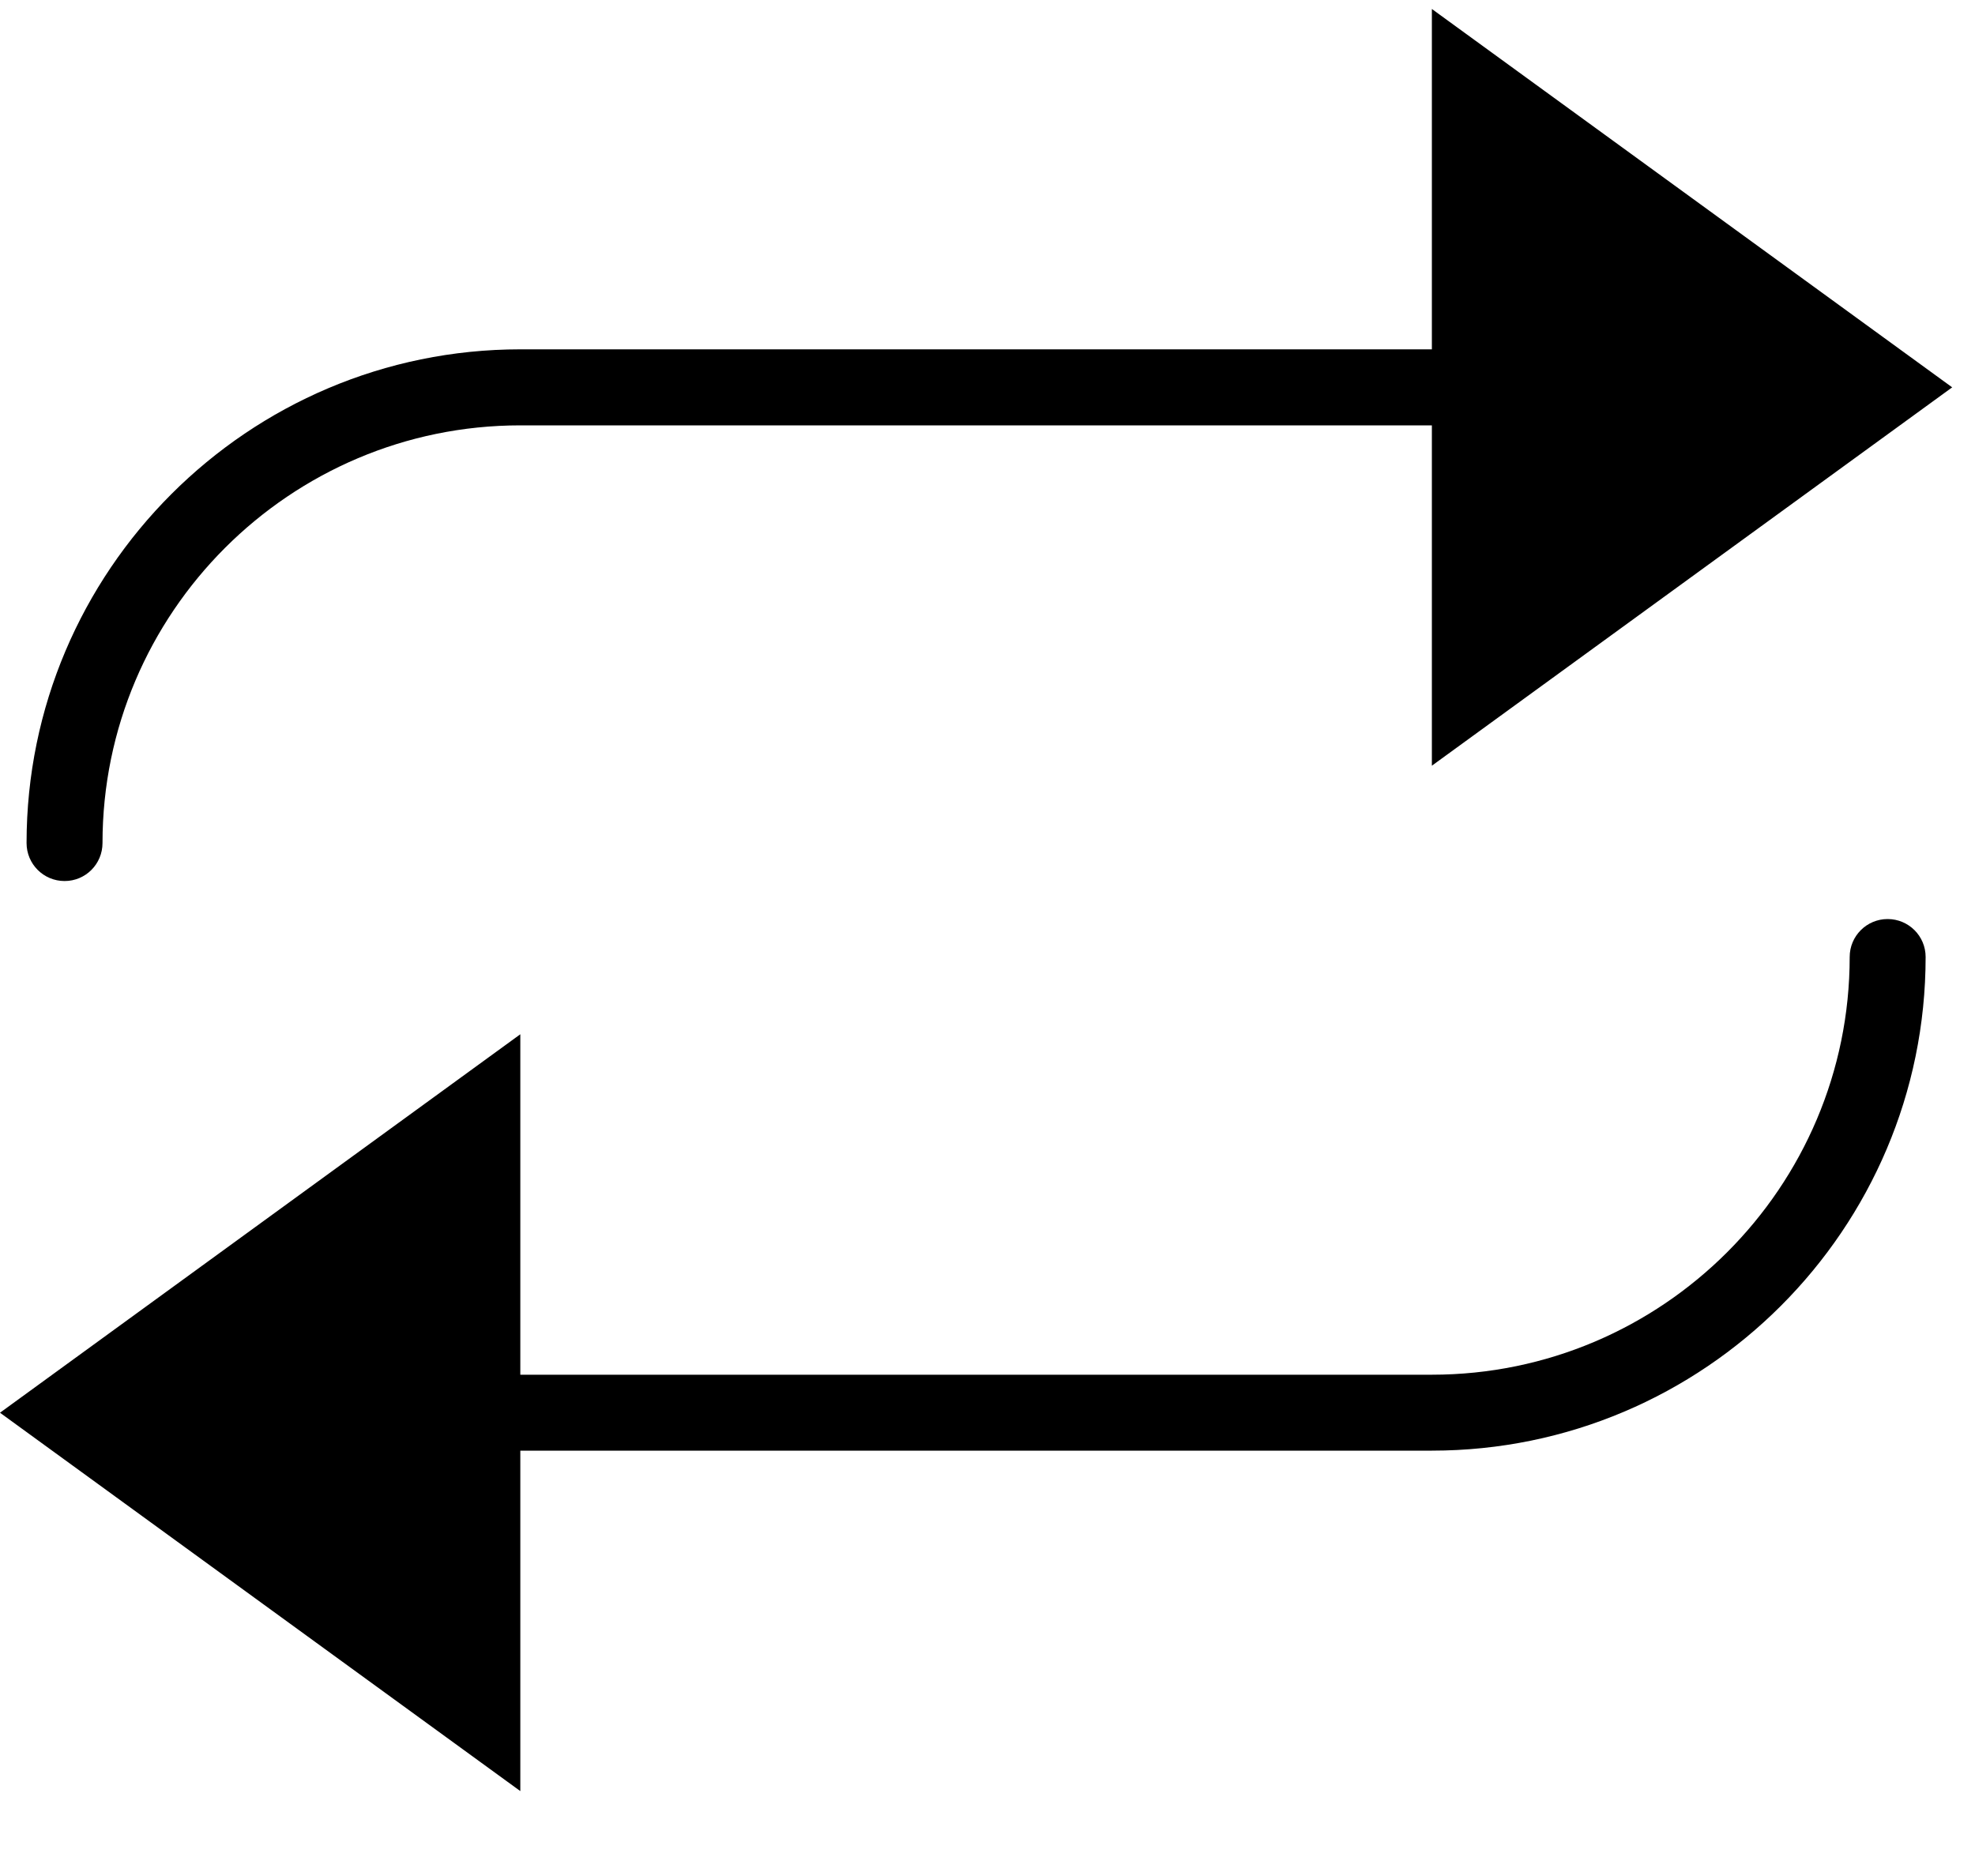 <?xml version="1.0" encoding="UTF-8"?>
<svg width="20px" height="19px" viewBox="0 0 20 19" version="1.1" xmlns="http://www.w3.org/2000/svg" xmlns:xlink="http://www.w3.org/1999/xlink">
    <!-- Generator: Sketch 41.2 (35397) - http://www.bohemiancoding.com/sketch -->
    <title>ic_pairing</title>
    <desc>Created with Sketch.</desc>
    <defs></defs>
    <g id="Form-Builder" stroke="none" stroke-width="1" fill="none" fill-rule="evenodd">
        <g id="03_addnew_hover" transform="translate(-648, -659)" fill="#000000">
            <g id="ic_pairing" transform="translate(648, 659)">
                <g id="Capa_1">
                    <g id="Group">
                        <path d="M0.654,8.923 C0.867,8.923 1.038,8.751 1.038,8.538 C1.038,6.206 2.937,4.308 5.269,4.308 L14.5,4.308 L14.5,7.755 L19.769,3.923 L14.5,0.091 L14.5,3.538 L5.269,3.538 C2.512,3.538 0.269,5.782 0.269,8.538 C0.269,8.751 0.441,8.923 0.654,8.923 Z" id="Shape"></path>
                        <path d="M19.115,9.308 C18.903,9.308 18.731,9.48 18.731,9.692 C18.731,12.025 16.833,13.923 14.5,13.923 L5.269,13.923 L5.269,10.475 L0,14.308 L5.269,18.14 L5.269,14.692 L14.5,14.692 C17.257,14.692 19.5,12.449 19.5,9.692 C19.5,9.48 19.328,9.308 19.115,9.308 Z" id="Shape"></path>
                    </g>
                </g>
            </g>
        </g>
    </g>
</svg>